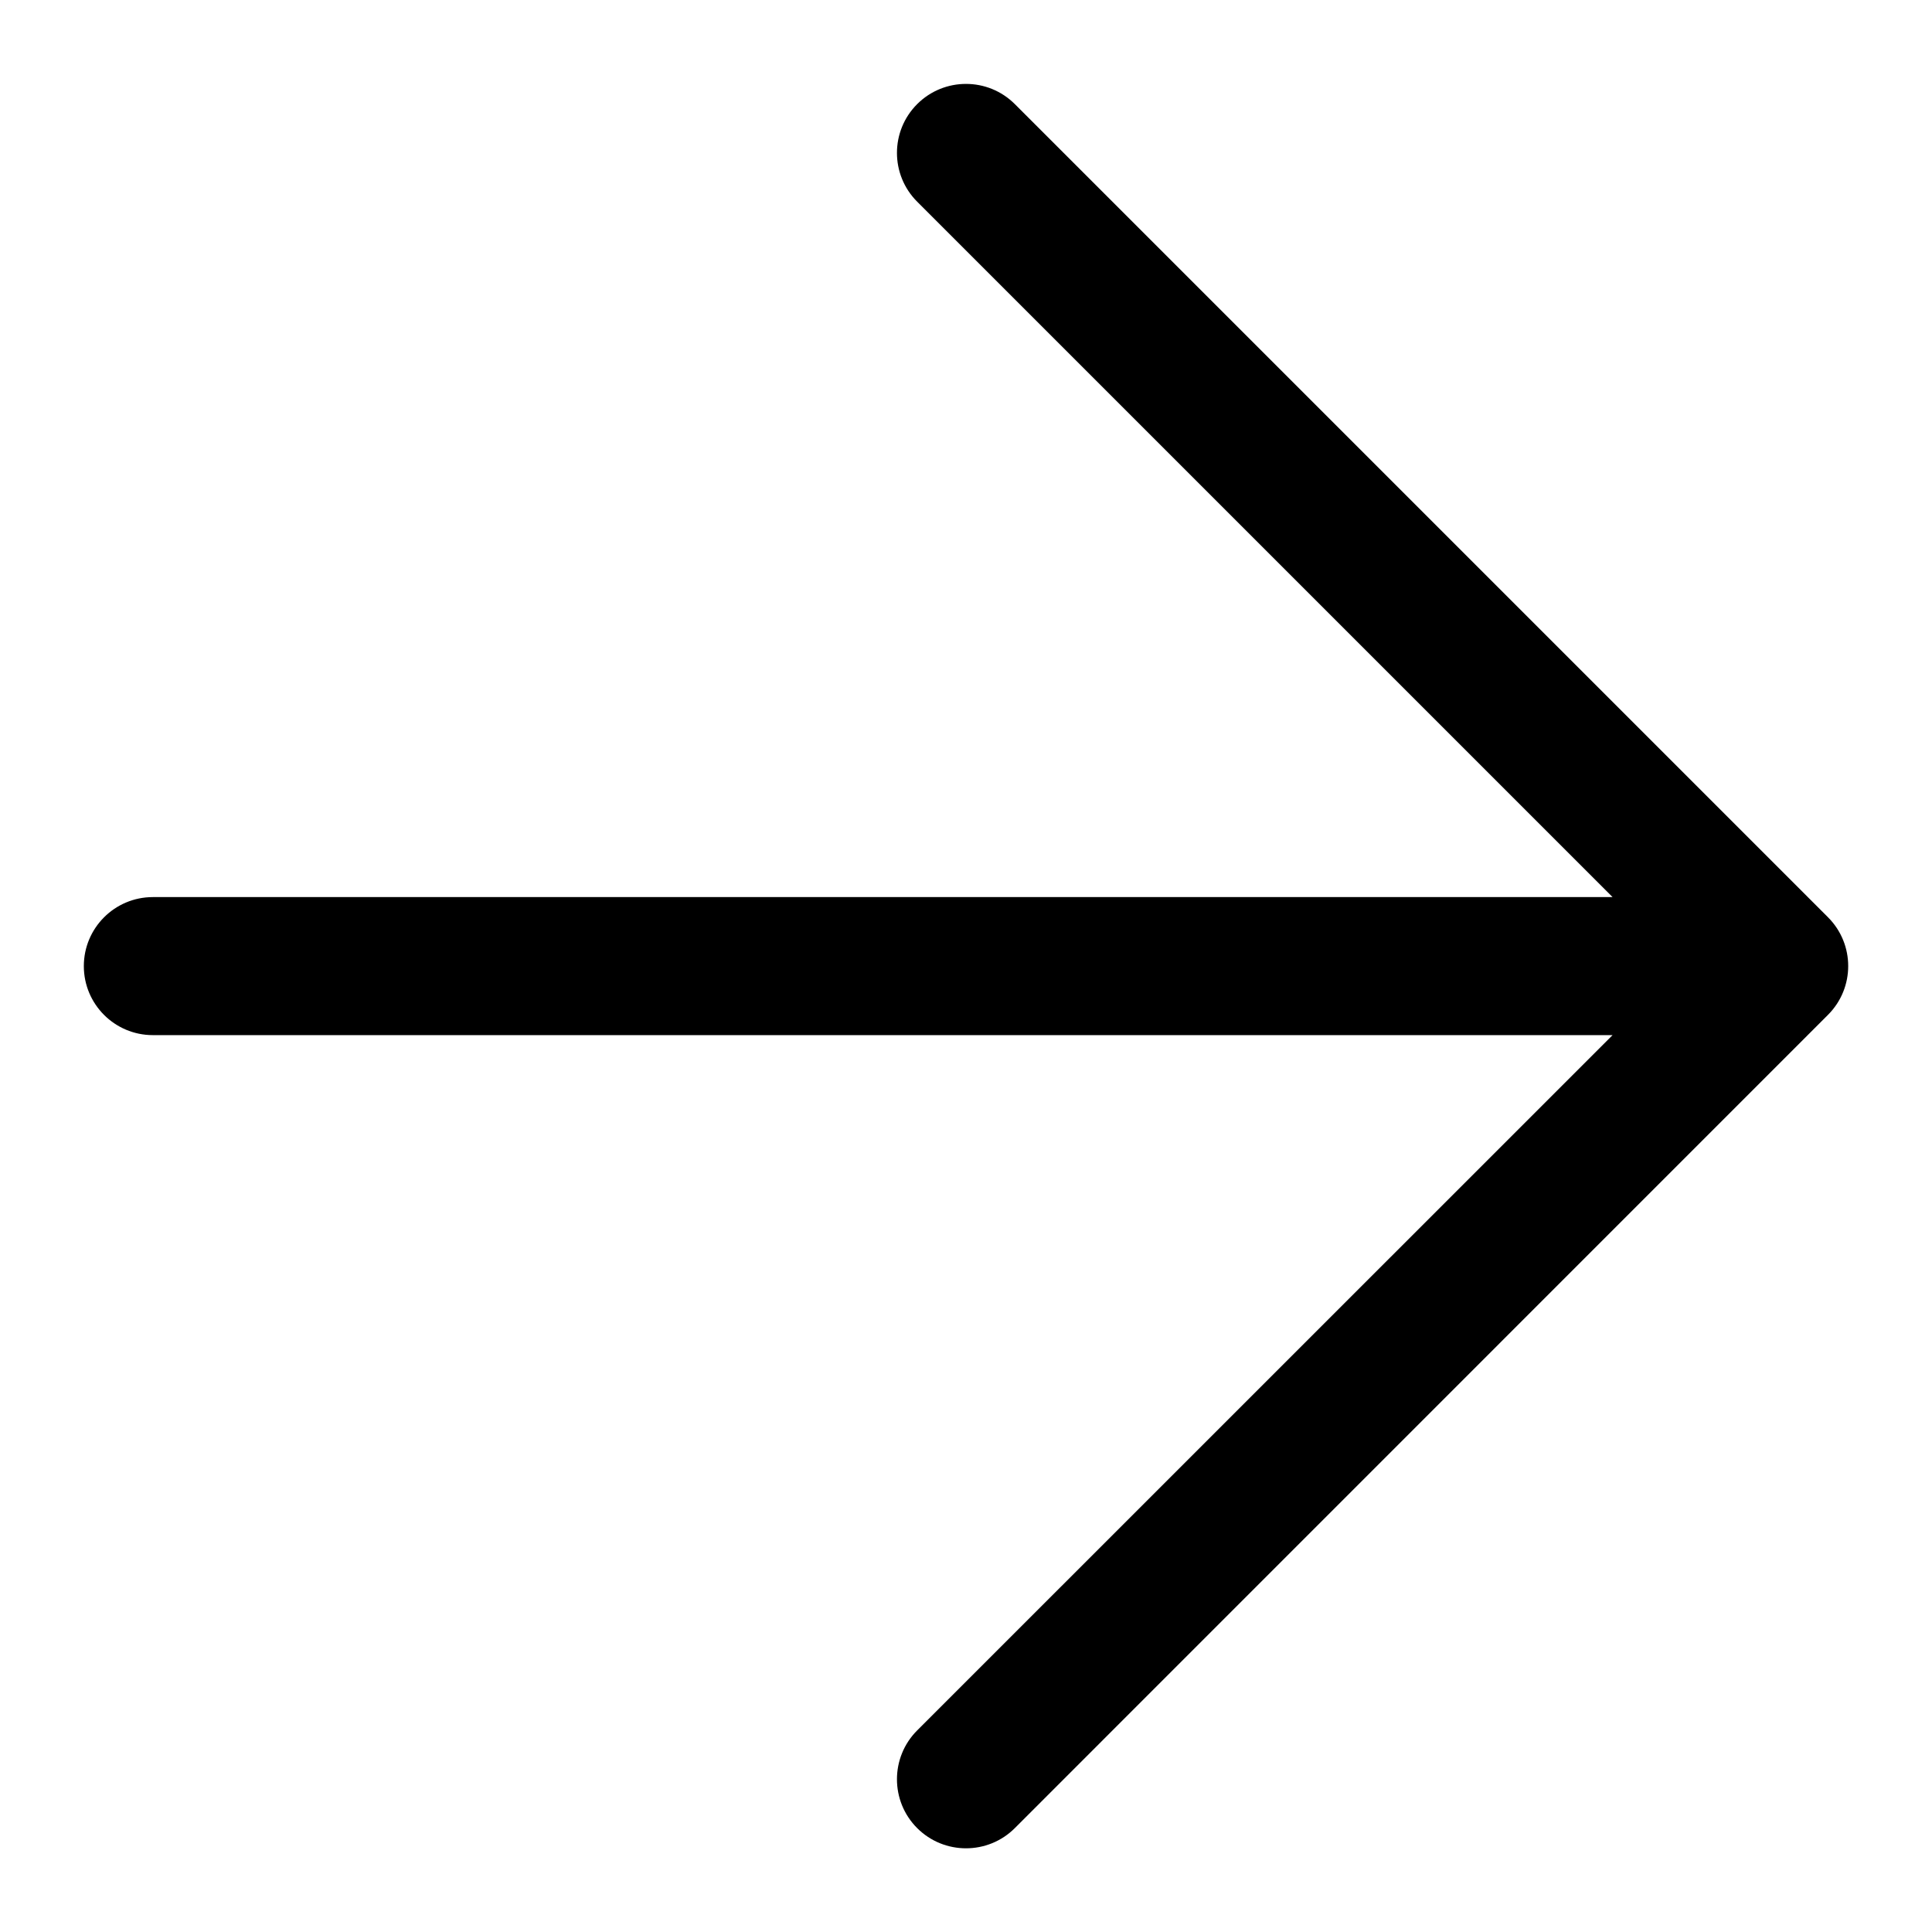 <svg width="18" height="18" viewBox="0 0 18 18" fill="none" xmlns="http://www.w3.org/2000/svg">
<path fill-rule="evenodd" clip-rule="evenodd" d="M8.545 1.879C8.294 1.628 8.294 1.221 8.545 0.97C8.796 0.719 9.204 0.719 9.455 0.97L17.031 8.546C17.282 8.797 17.282 9.204 17.031 9.455L9.455 17.032C9.204 17.283 8.796 17.283 8.545 17.032C8.294 16.781 8.294 16.373 8.545 16.122L15.024 9.644L1.424 9.644C1.069 9.644 0.781 9.356 0.781 9.001C0.781 8.646 1.069 8.358 1.424 8.358L15.024 8.358L8.545 1.879Z" fill="#000000"/>
</svg>
